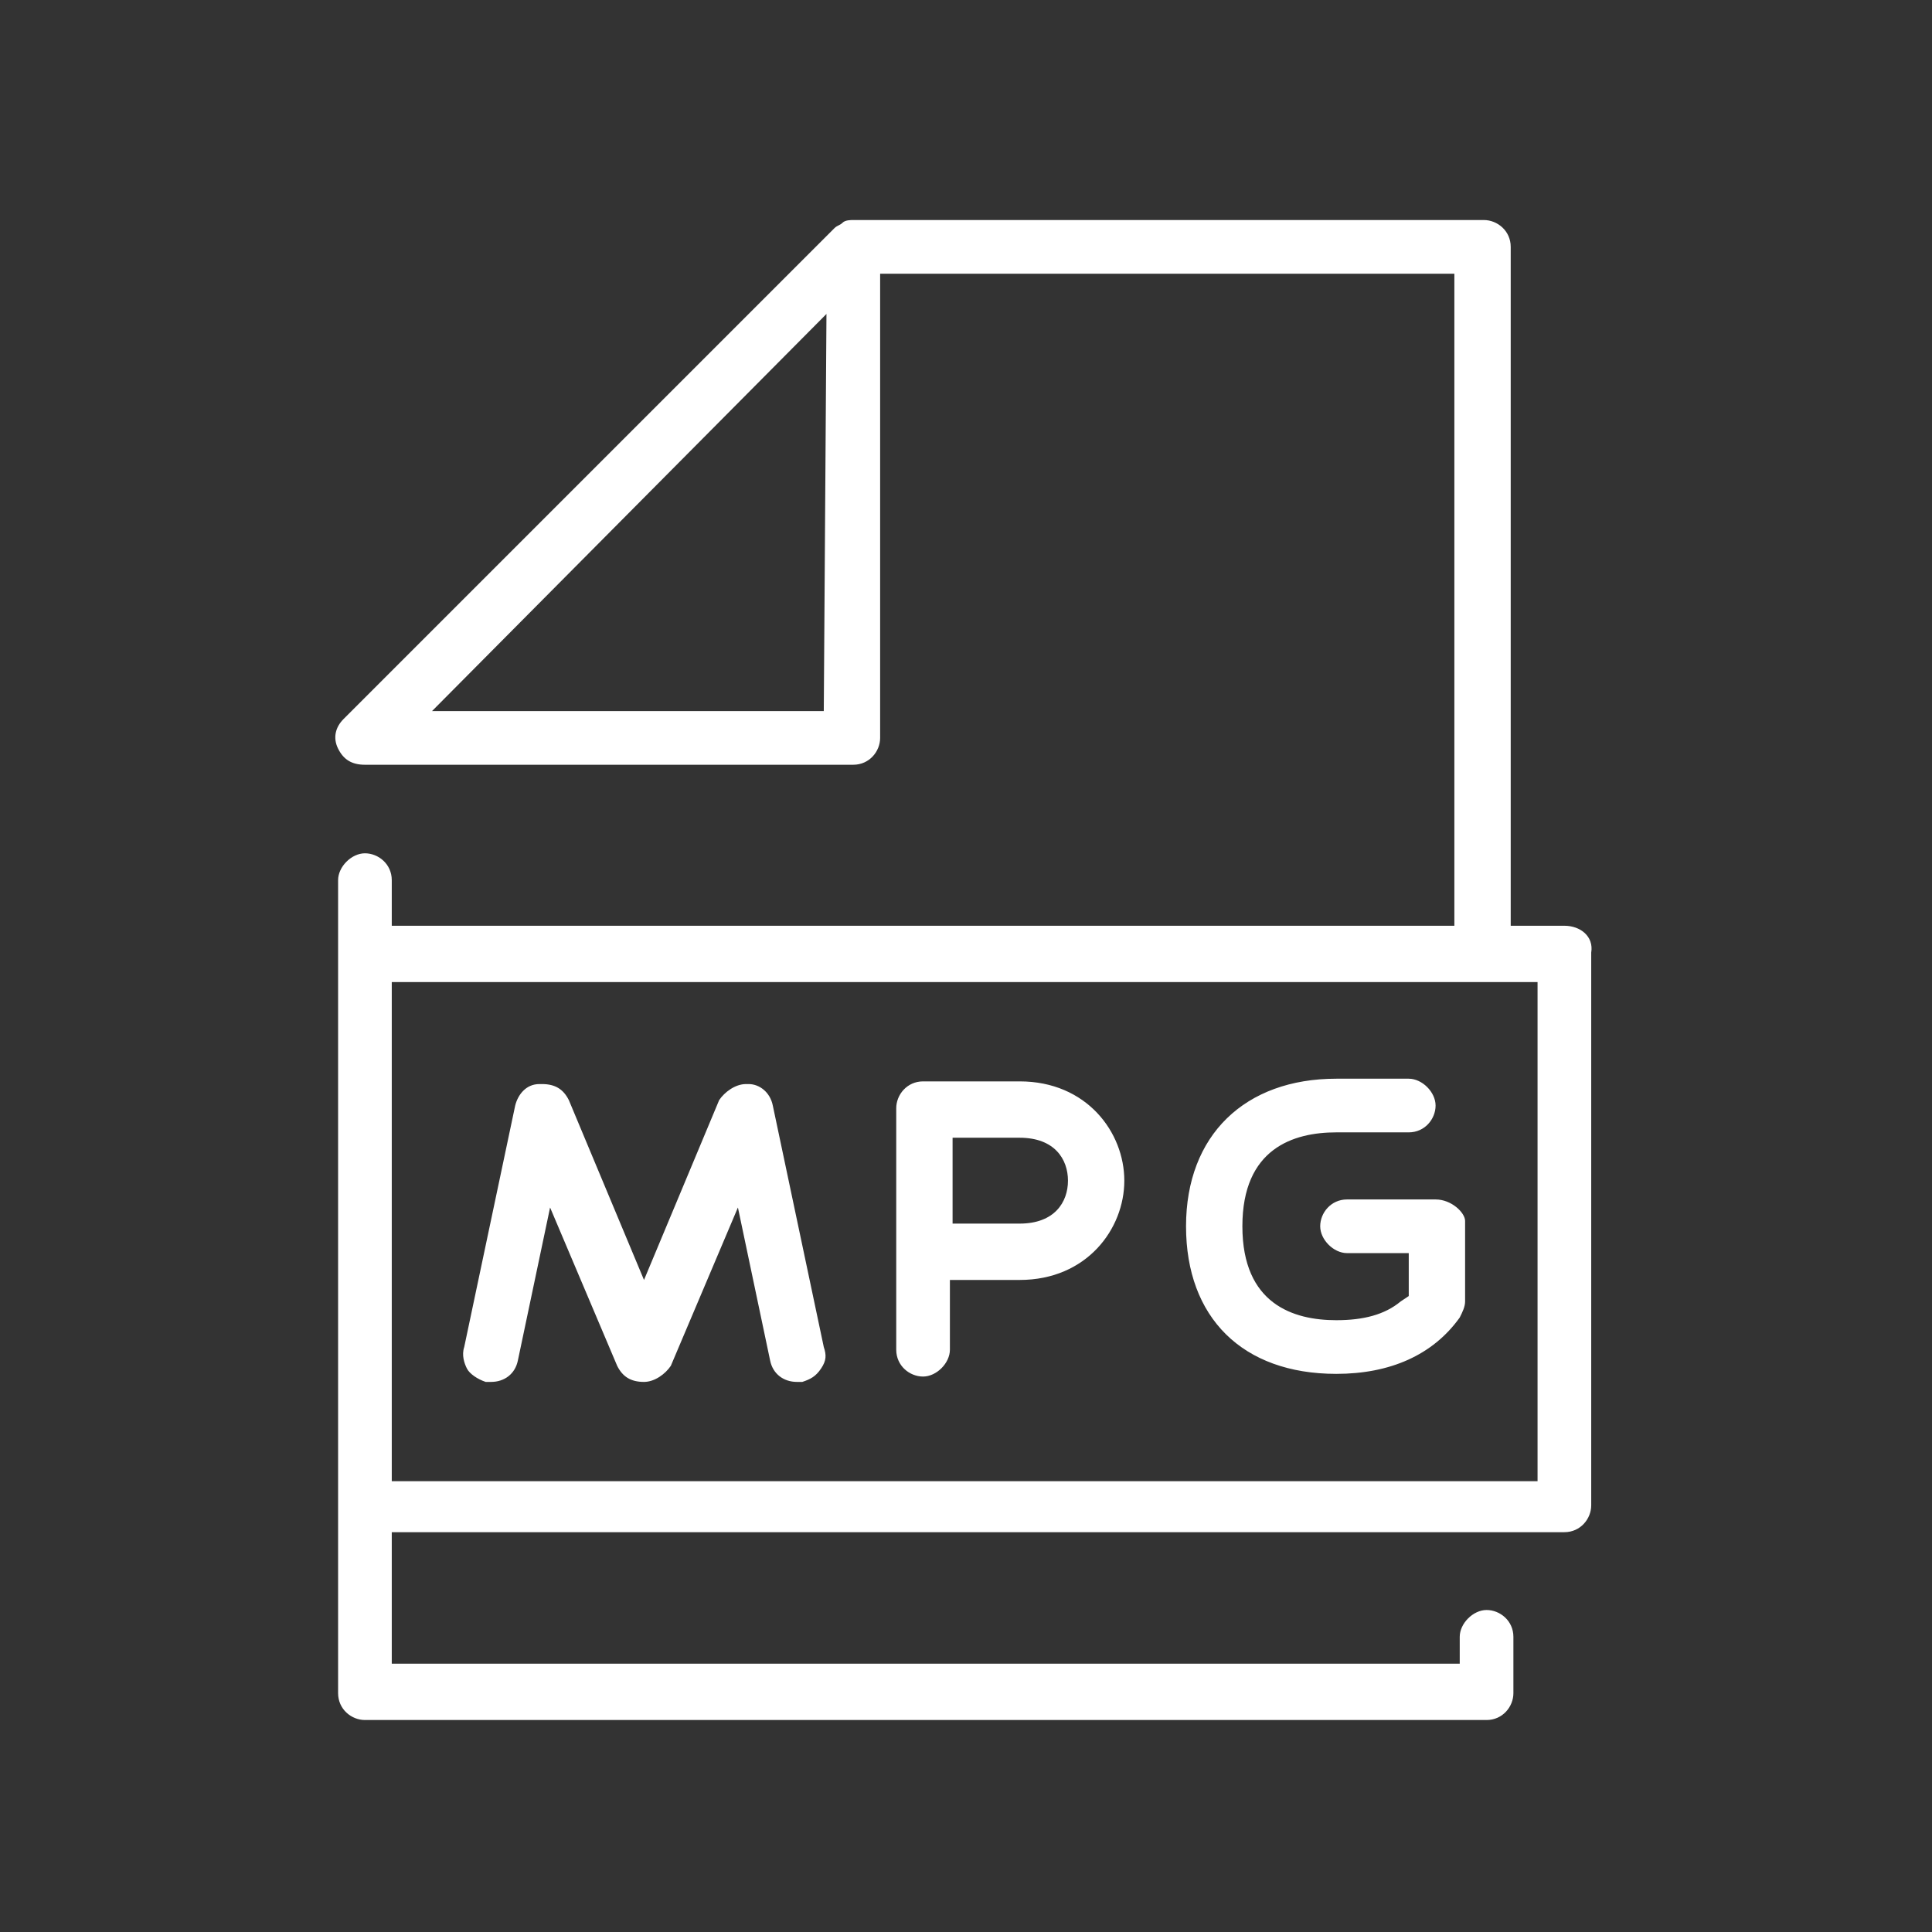 <svg version="1.1" id="Layer_1" xmlns="http://www.w3.org/2000/svg" x="0" y="0" viewBox="0 0 72 72" xml:space="preserve"><rect x="0" y="0" width="72" height="72" fill="#333333" stroke="none"/><style>.st0{fill:#fff}</style><path class="st0" d="M58.3 34.5h-2V9.2c0-.6-.5-1-1-1H31.8c-.1 0-.3 0-.4.1s-.2.1-.3.2L12.8 26.8c-.3.3-.4.7-.2 1.1s.5.6 1 .6h18.2c.6 0 1-.5 1-1V10.2h21.4v24.3H14.6v-1.7c0-.6-.5-1-1-1s-1 .5-1 1v30.3c0 .6.5 1 1 1h41.8c.6 0 1-.5 1-1V61c0-.6-.5-1-1-1s-1 .5-1 1v1H14.6v-4.9h43.7c.6 0 1-.5 1-1V35.5c.1-.6-.4-1-1-1zm-27.6-8H16.1l14.7-14.8-.1 14.8zm26.6 28.7H14.6V36.6h42.7v18.6z"/><path class="st0" d="M38 40.3h-3.6c-.6 0-1 .5-1 1v9c0 .6.5 1 1 1s1-.5 1-1v-2.6H38c2.5 0 3.9-1.9 3.9-3.7s-1.4-3.7-3.9-3.7zm0 5.3h-2.5v-3.2H38c1.3 0 1.8.8 1.8 1.6s-.5 1.6-1.8 1.6zm-9.2-4.4c-.1-.5-.5-.8-.9-.8h-.1c-.4 0-.8.3-1 .6L24 47.7 21.2 41c-.2-.4-.5-.6-1-.6h-.1c-.5 0-.8.4-.9.8l-1.9 9c-.1.3 0 .6.1.8s.4.4.7.5h.2c.5 0 .9-.3 1-.8l1.2-5.7 2.5 5.9c.2.4.5.6 1 .6.4 0 .8-.3 1-.6l2.5-5.9 1.2 5.7c.1.5.5.8 1 .8h.2c.3-.1.5-.2.7-.5s.2-.5.1-.8l-1.9-9zm24.7 3.5h-3.3c-.6 0-1 .5-1 1s.5 1 1 1h2.3v1.6l-.3.2c-.6.5-1.4.7-2.4.7-1.6 0-3.5-.6-3.5-3.5s1.9-3.5 3.5-3.5h2.7c.6 0 1-.5 1-1s-.5-1-1-1h-2.7c-3.4 0-5.6 2.1-5.6 5.5s2.1 5.5 5.6 5.5c2 0 3.6-.7 4.6-2.1.1-.2.2-.4.2-.6v-3c0-.3-.5-.8-1.1-.8z"/></svg>